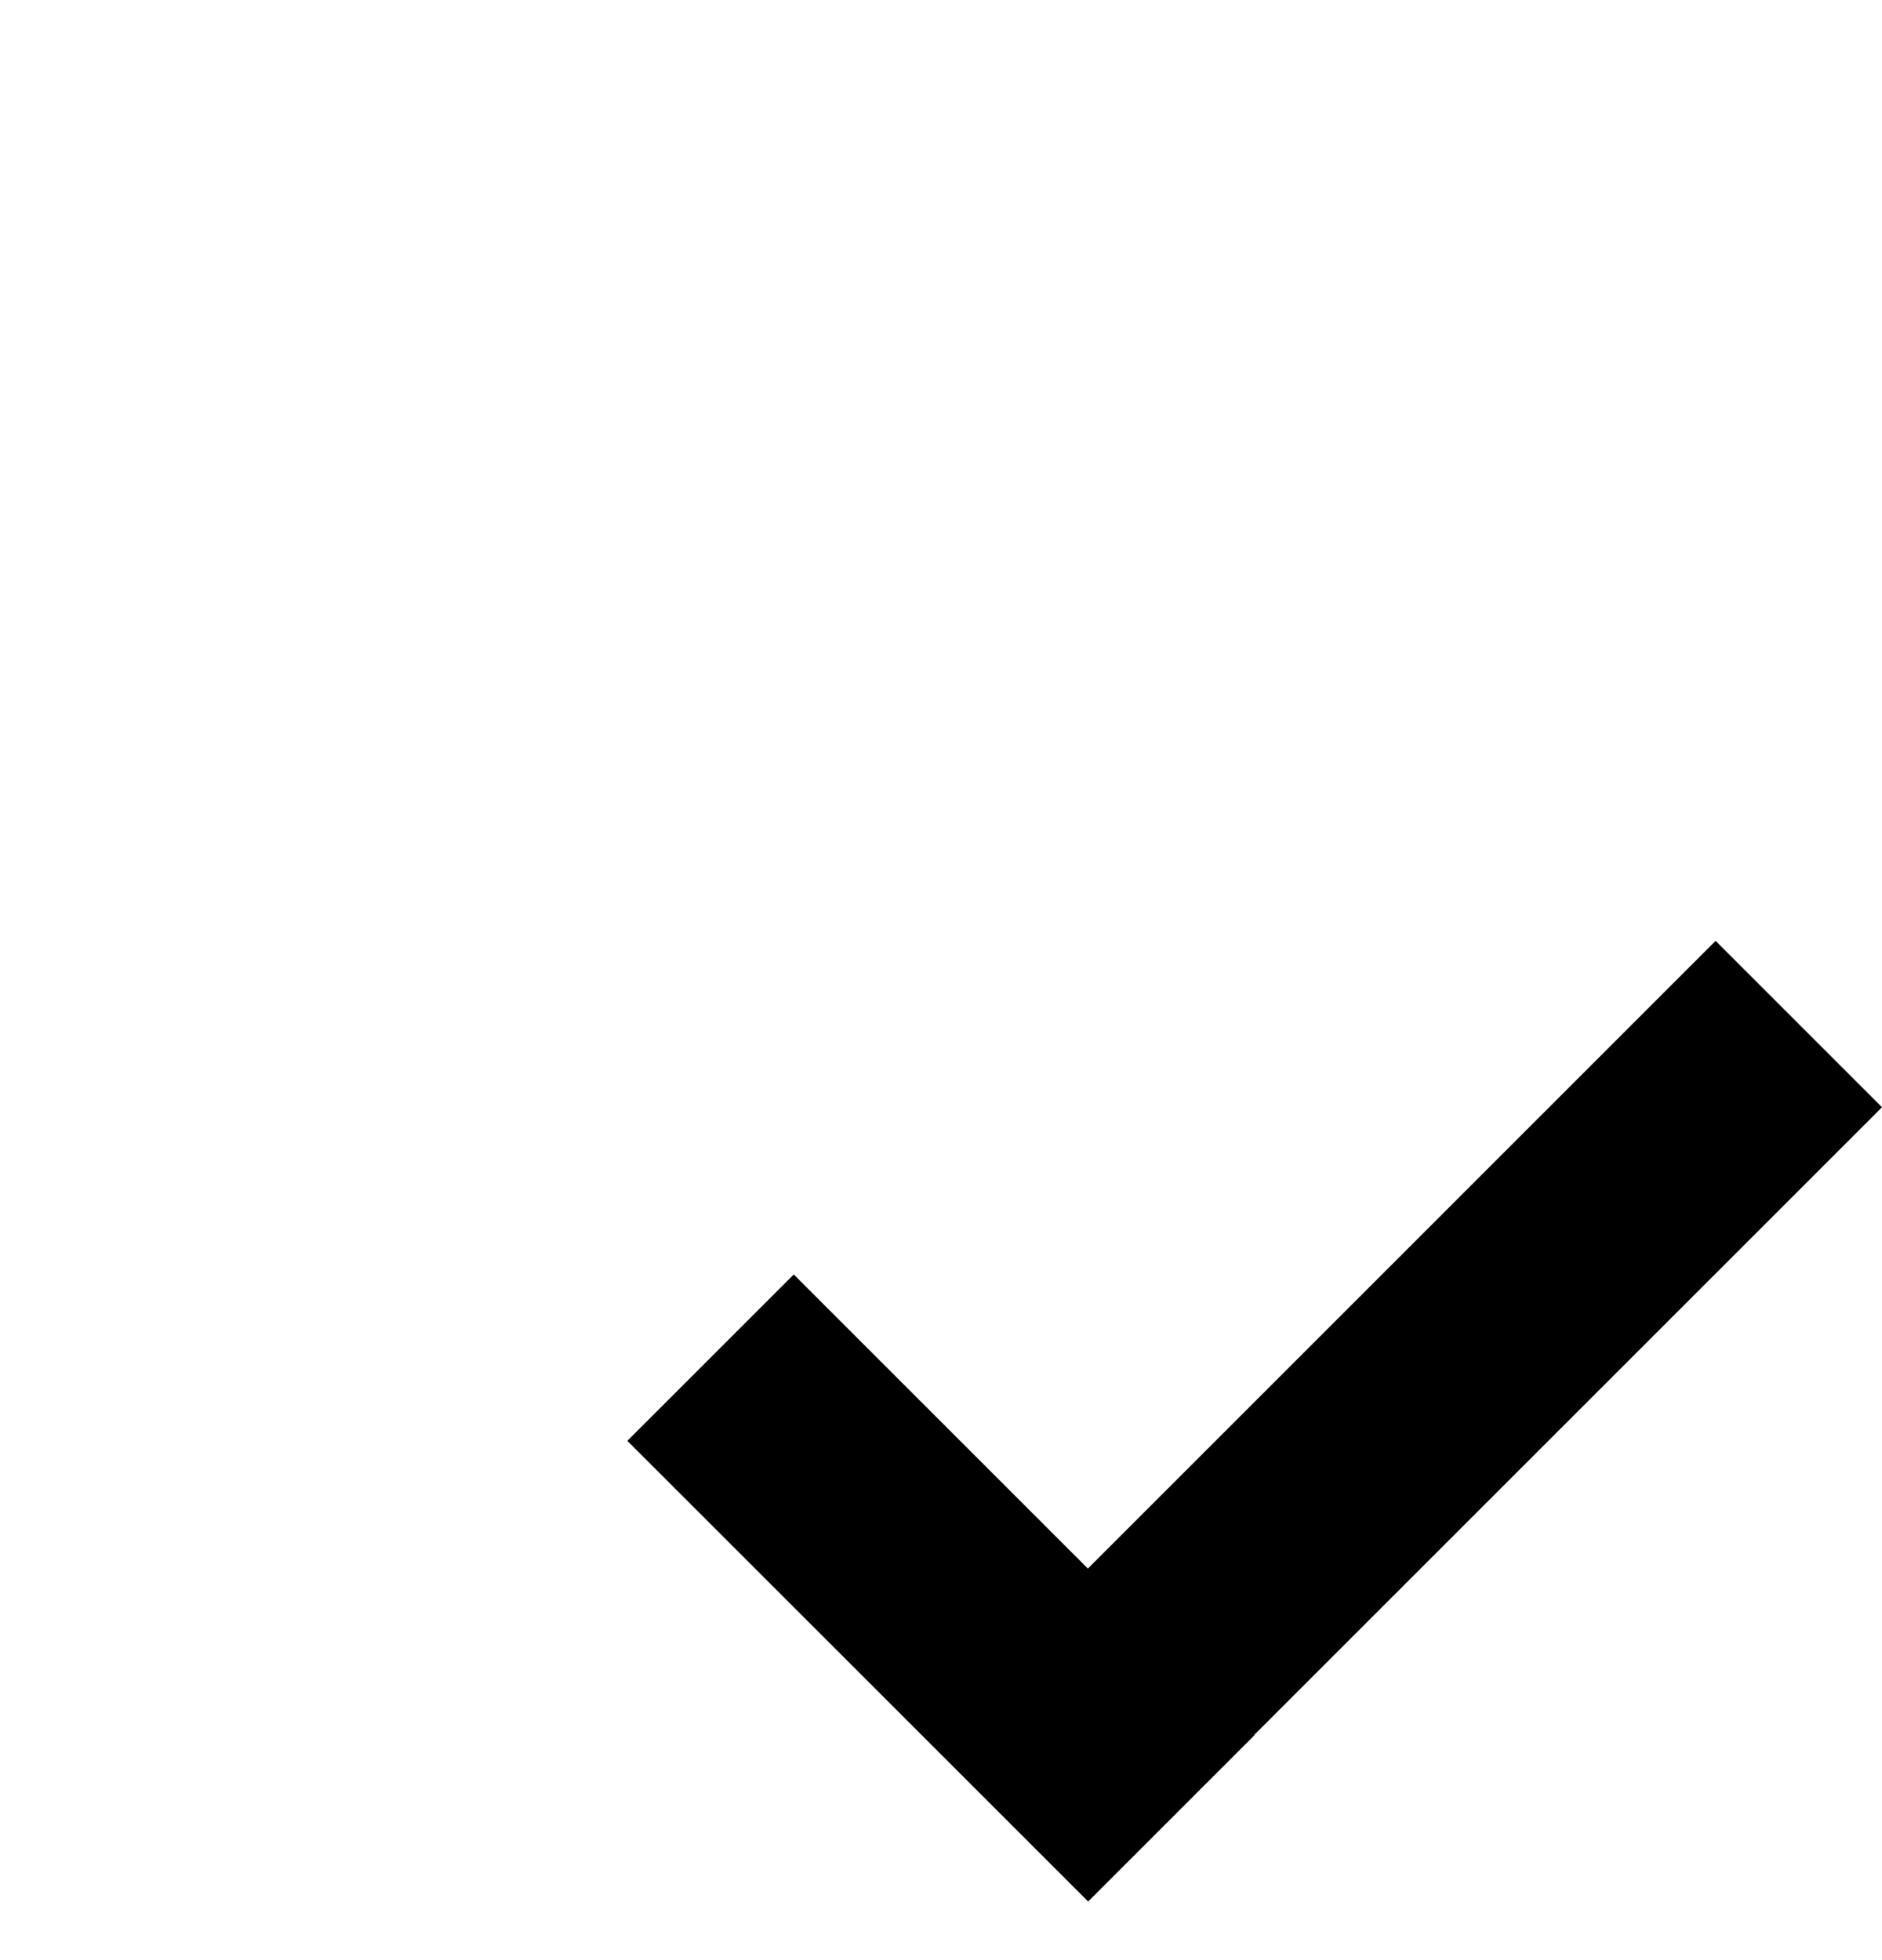 <svg width="24" height="25" viewBox="0 0 24 25" fill="none" xmlns="http://www.w3.org/2000/svg">
<path fill-rule="evenodd" clip-rule="evenodd" d="M11.751 22.127L8 18.377L10.122 16.255L13.873 20.006L21.878 12L24 14.122L15.995 22.127L15.998 22.131L13.876 24.253L13.873 24.249L11.751 22.127Z" fill="black"/>
</svg>
